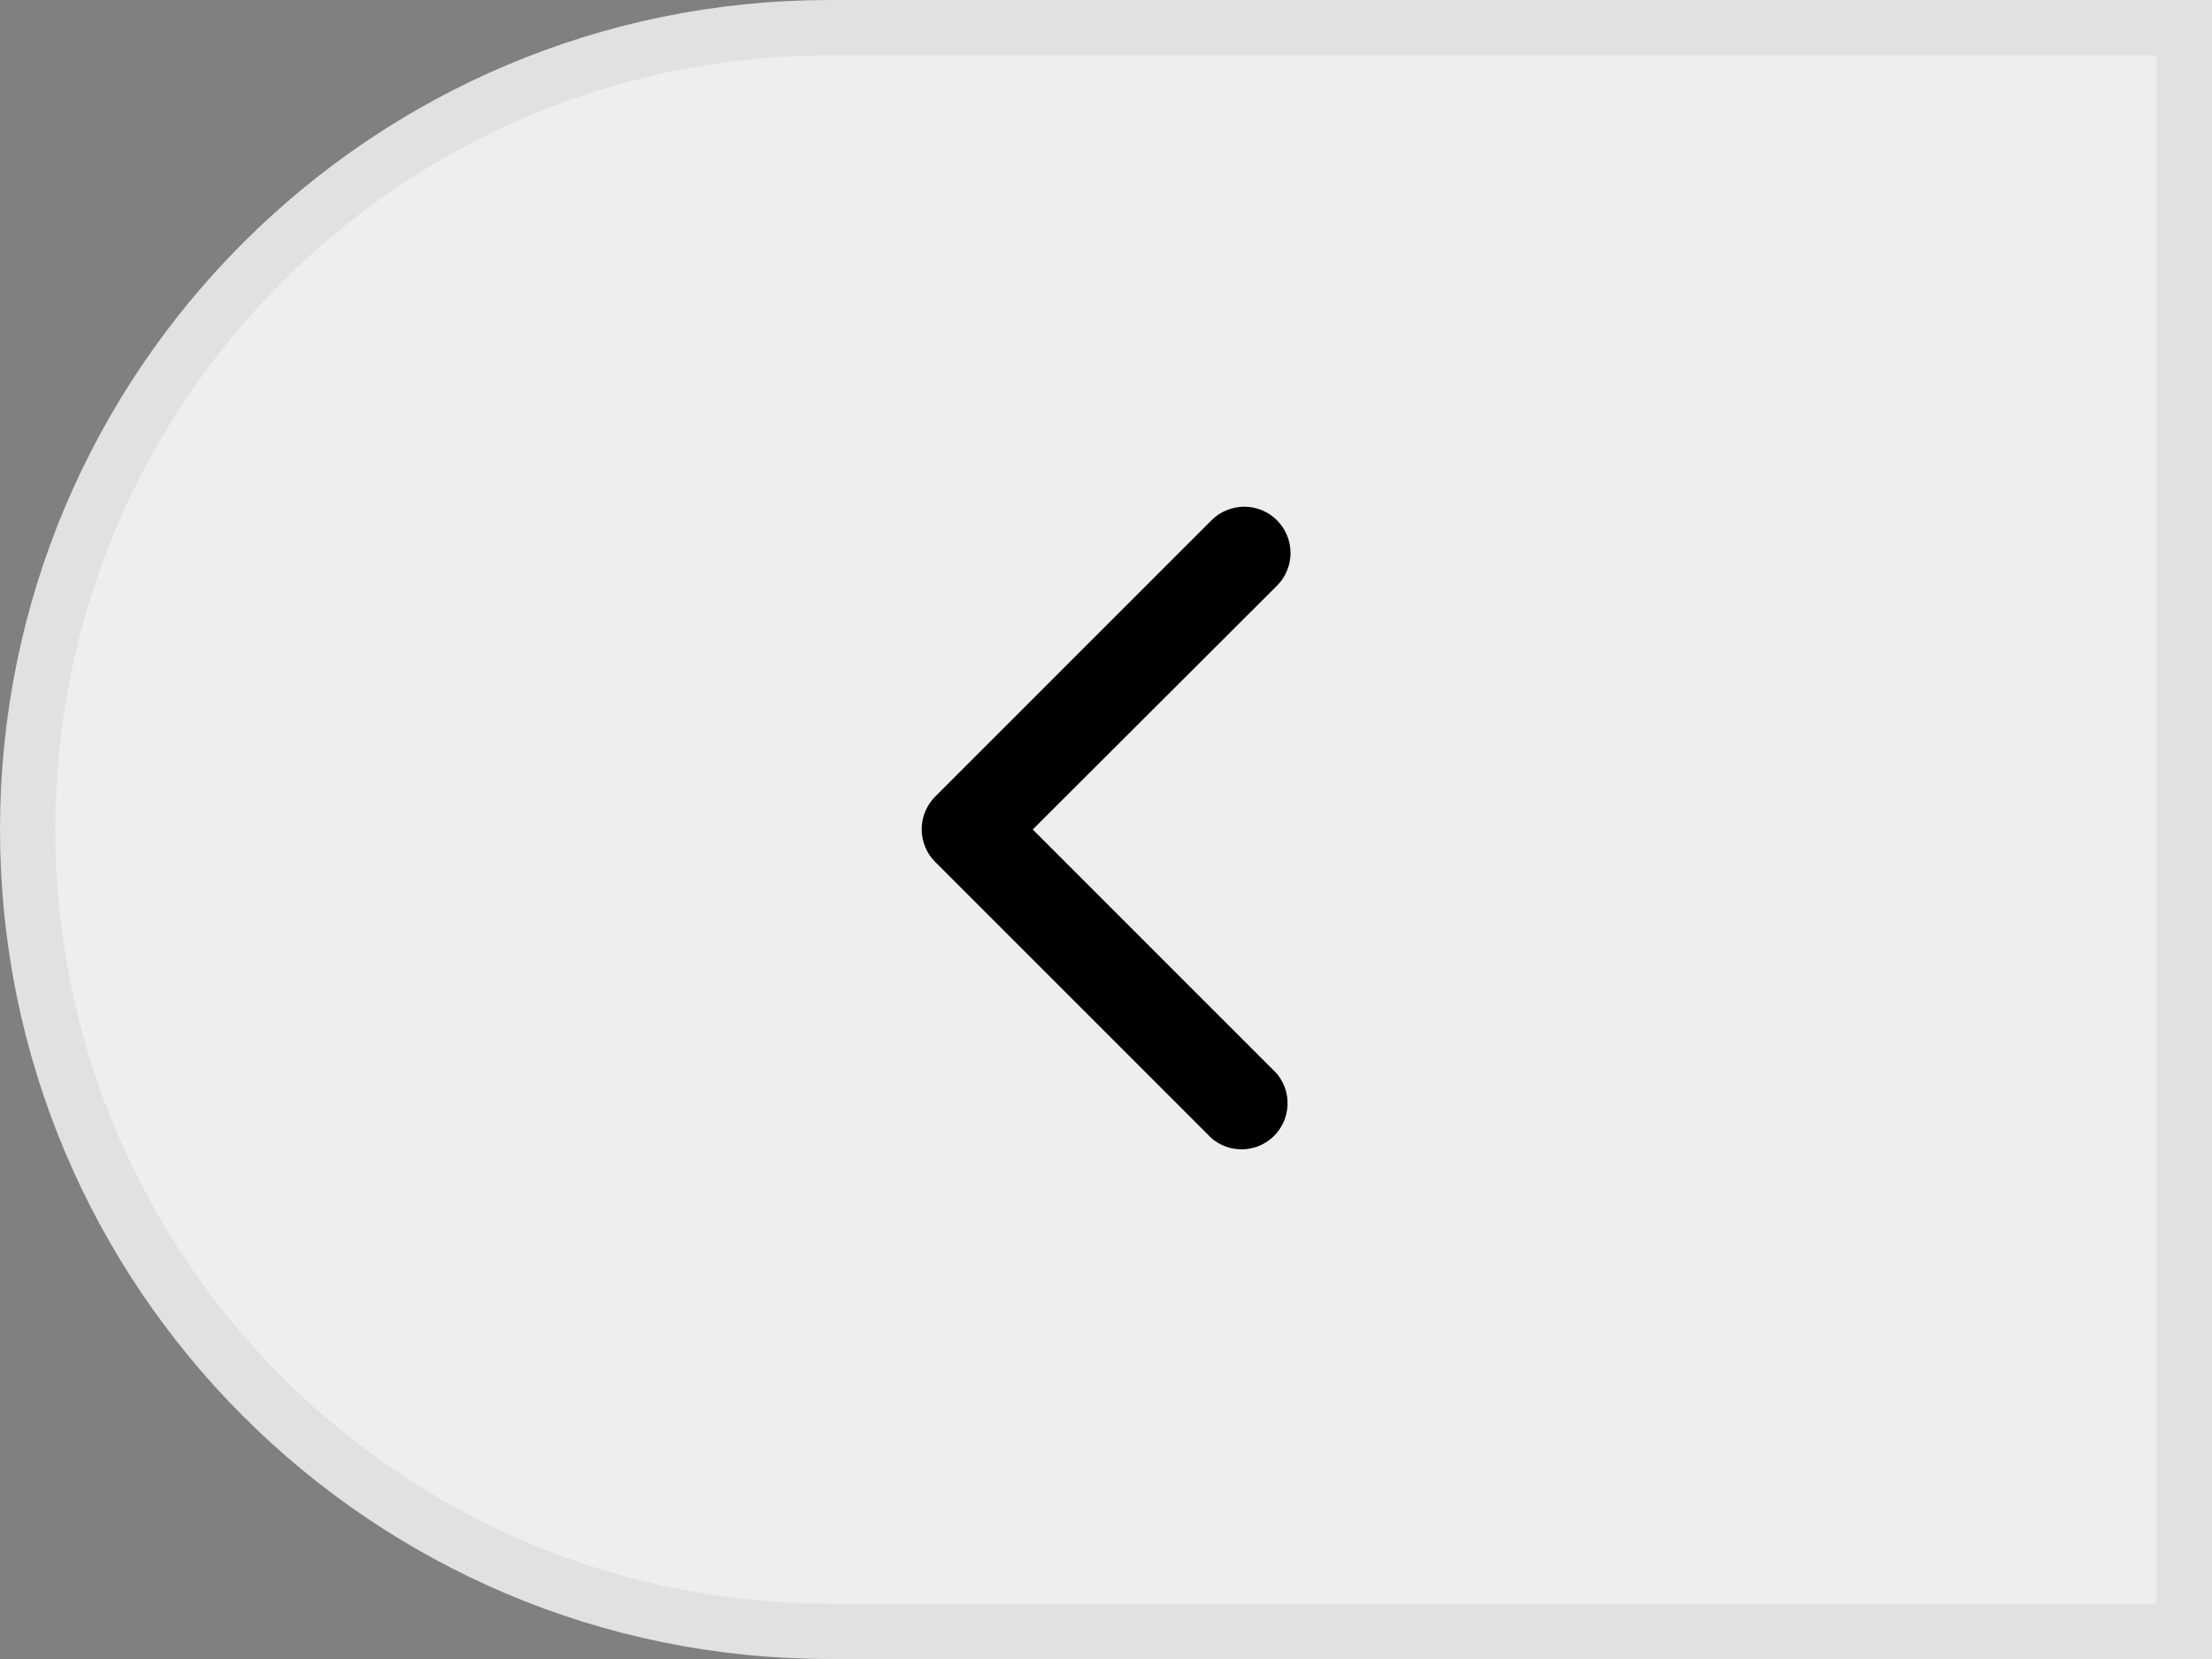 <svg width="40" height="30" viewBox="0 0 40 30" fill="none" xmlns="http://www.w3.org/2000/svg">
<rect x="0" y="0" width="40" height="30" fill="#808080" stroke="none"/>
<path d="M15 0.5H39.5V29.5H15C6.992 29.5 0.5 23.008 0.5 15C0.5 6.992 6.992 0.5 15 0.5Z" fill="#EEEEEE" stroke="#E1E1E1"/>
<path d="M16.667 15C16.666 14.89 16.687 14.781 16.729 14.68C16.77 14.578 16.831 14.486 16.908 14.408L21.908 9.408C22.065 9.251 22.278 9.163 22.5 9.163C22.722 9.163 22.935 9.251 23.092 9.408C23.248 9.565 23.337 9.778 23.337 10C23.337 10.222 23.248 10.435 23.092 10.591L18.675 15L23.083 19.408C23.22 19.568 23.291 19.773 23.283 19.982C23.275 20.192 23.188 20.391 23.04 20.54C22.891 20.688 22.692 20.775 22.483 20.783C22.273 20.791 22.068 20.72 21.908 20.583L16.908 15.583C16.754 15.428 16.668 15.218 16.667 15Z" fill="black"/>
</svg>
